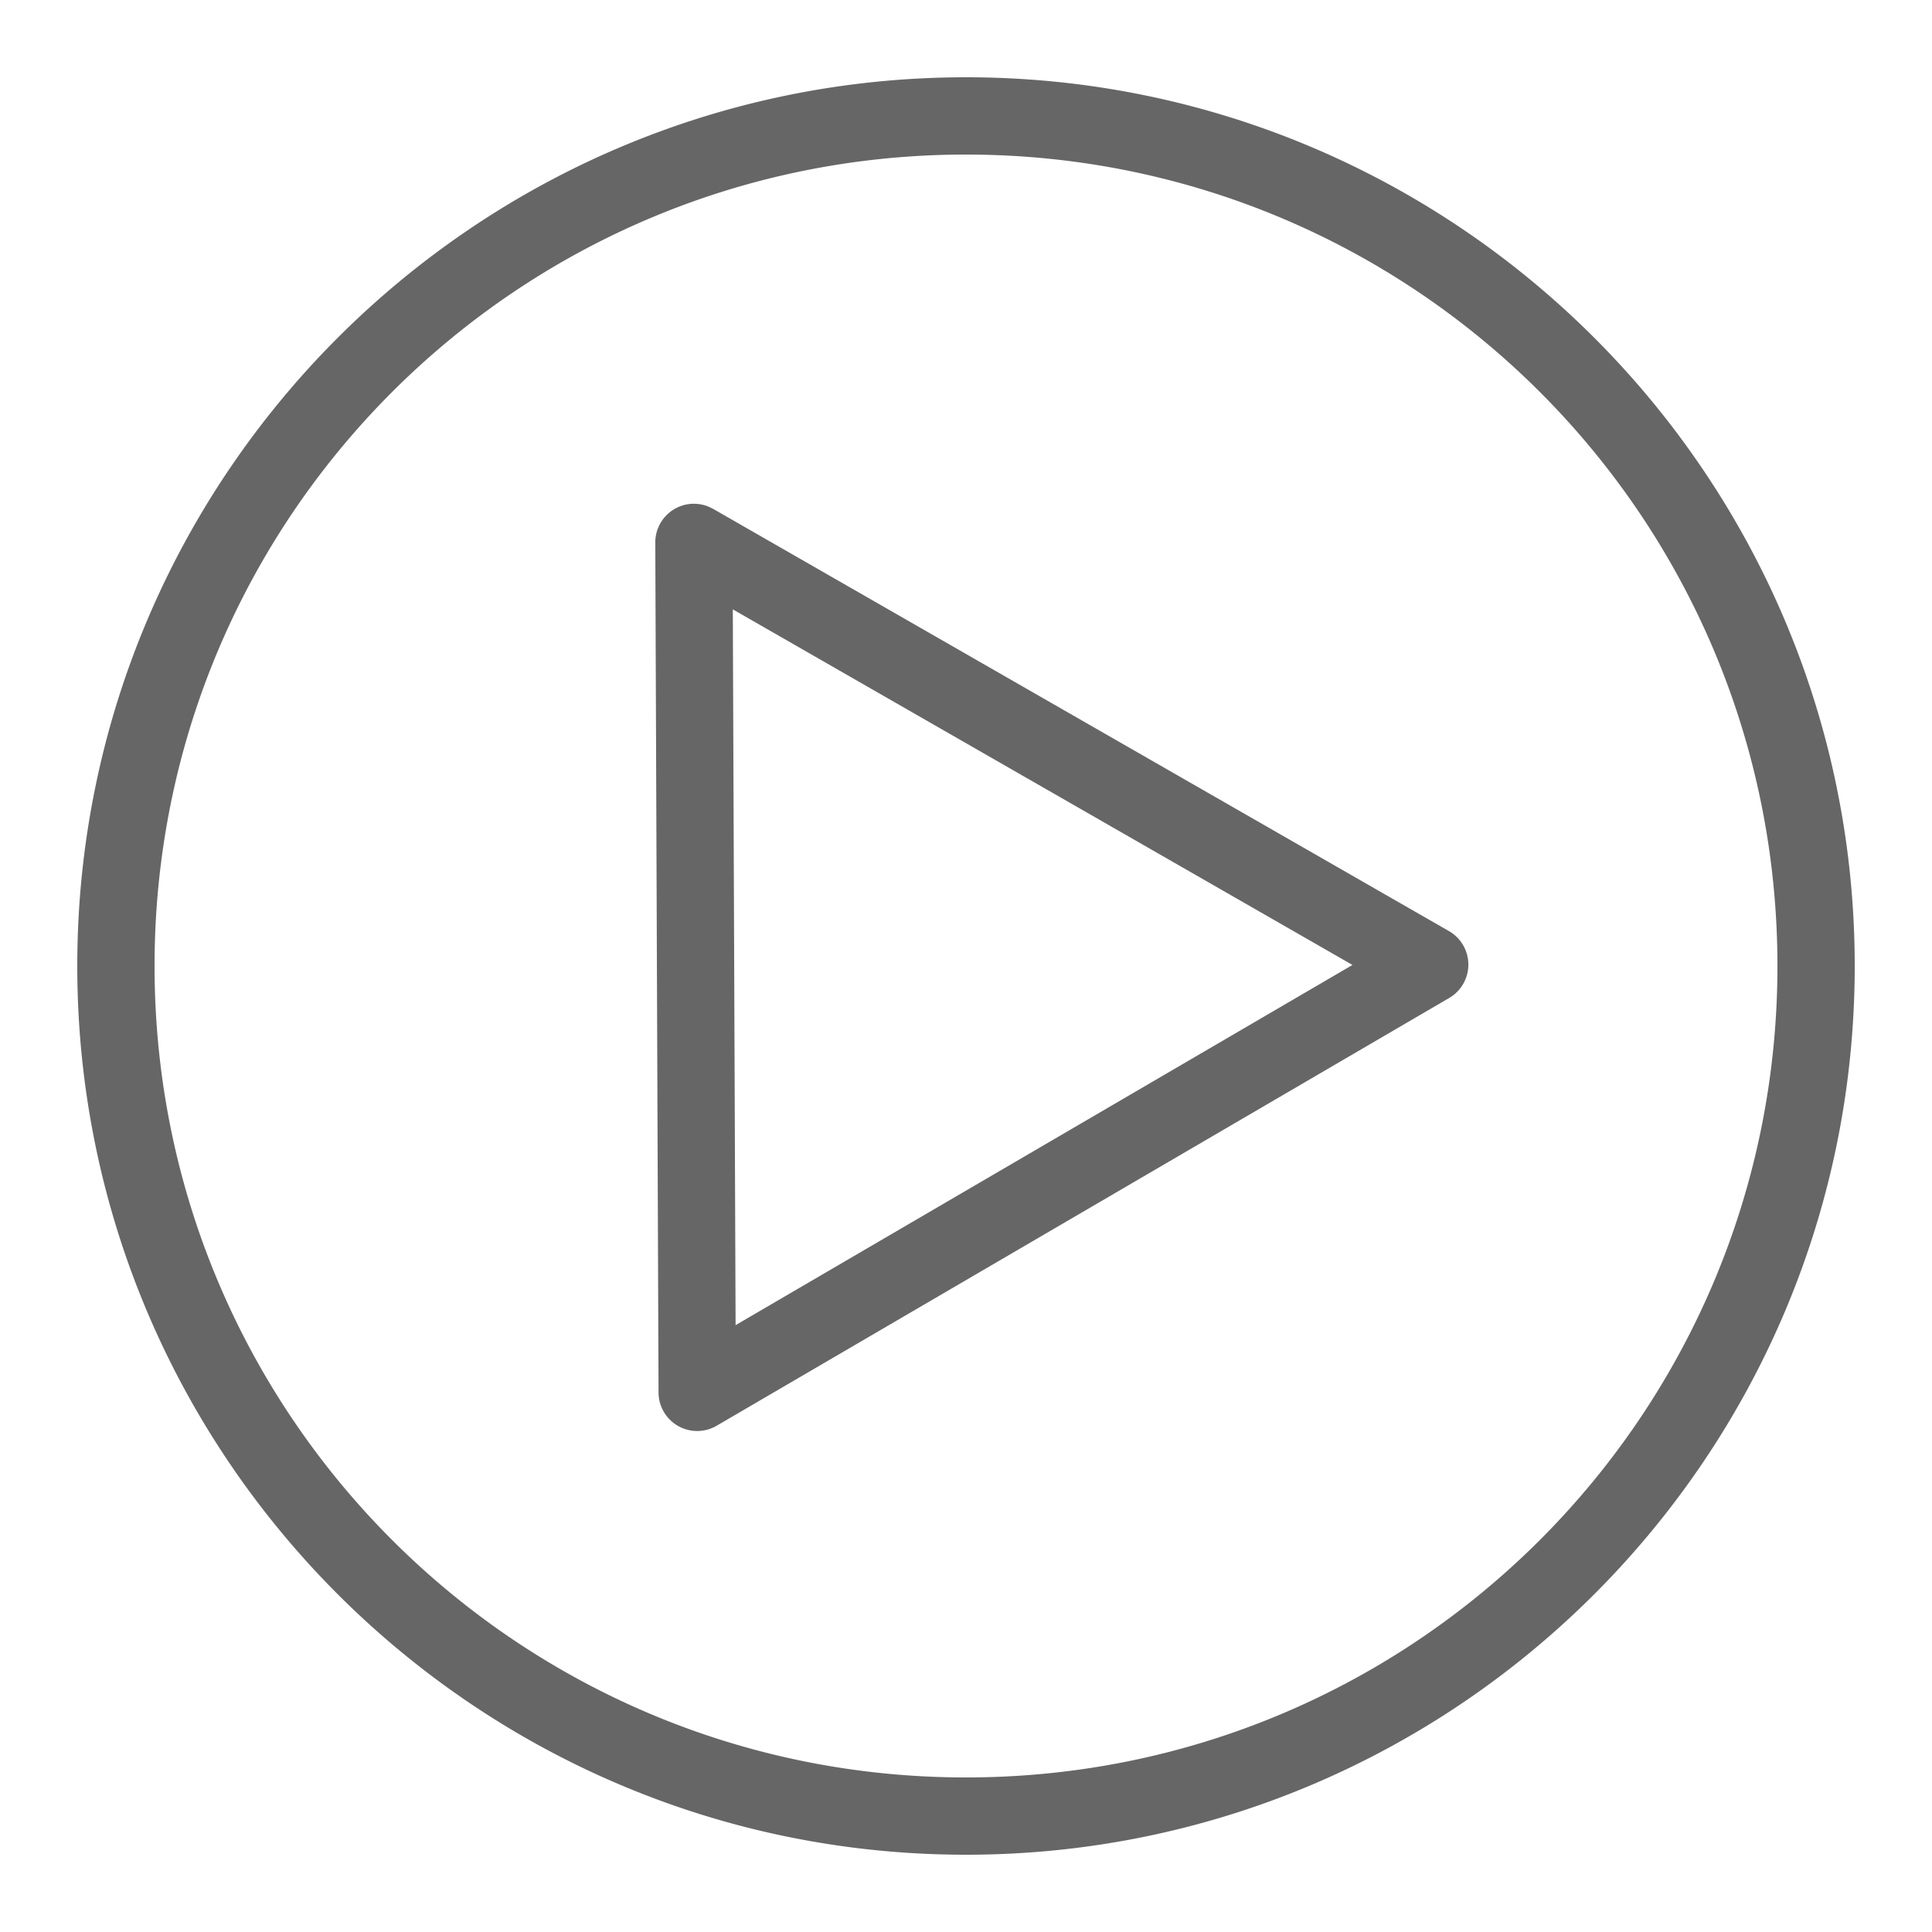 <svg xmlns="http://www.w3.org/2000/svg" viewBox="0 0 50 50" width="50" height="50" fill="#666"><path style="line-height:normal;text-indent:0;text-align:start;text-decoration-line:none;text-decoration-style:solid;text-decoration-color:#000;text-transform:none;block-progression:tb;isolation:auto;mix-blend-mode:normal" d="M 25 2 C 12.309 2 2 12.309 2 25 C 2 37.691 12.309 48 25 48 C 37.691 48 48 37.691 48 25 C 48 12.309 37.691 2 25 2 z M 25 4 C 36.61 4 46 13.39 46 25 C 46 36.61 36.61 46 25 46 C 13.39 46 4 36.61 4 25 C 4 13.39 13.39 4 25 4 z M 17.959 13.037 A 1 1 0 0 0 16.959 14.041 L 16.959 14.064 A 1 1 0 0 0 16.959 14.07 L 17.043 36.037 A 1 1 0 0 0 18.547 36.898 L 37.504 25.828 A 1 1 0 0 0 37.498 24.096 L 18.457 13.17 L 18.457 13.172 A 1 1 0 0 0 17.959 13.037 z M 18.965 15.77 L 35.002 24.973 L 19.037 34.295 L 18.965 15.77 z"/></svg>